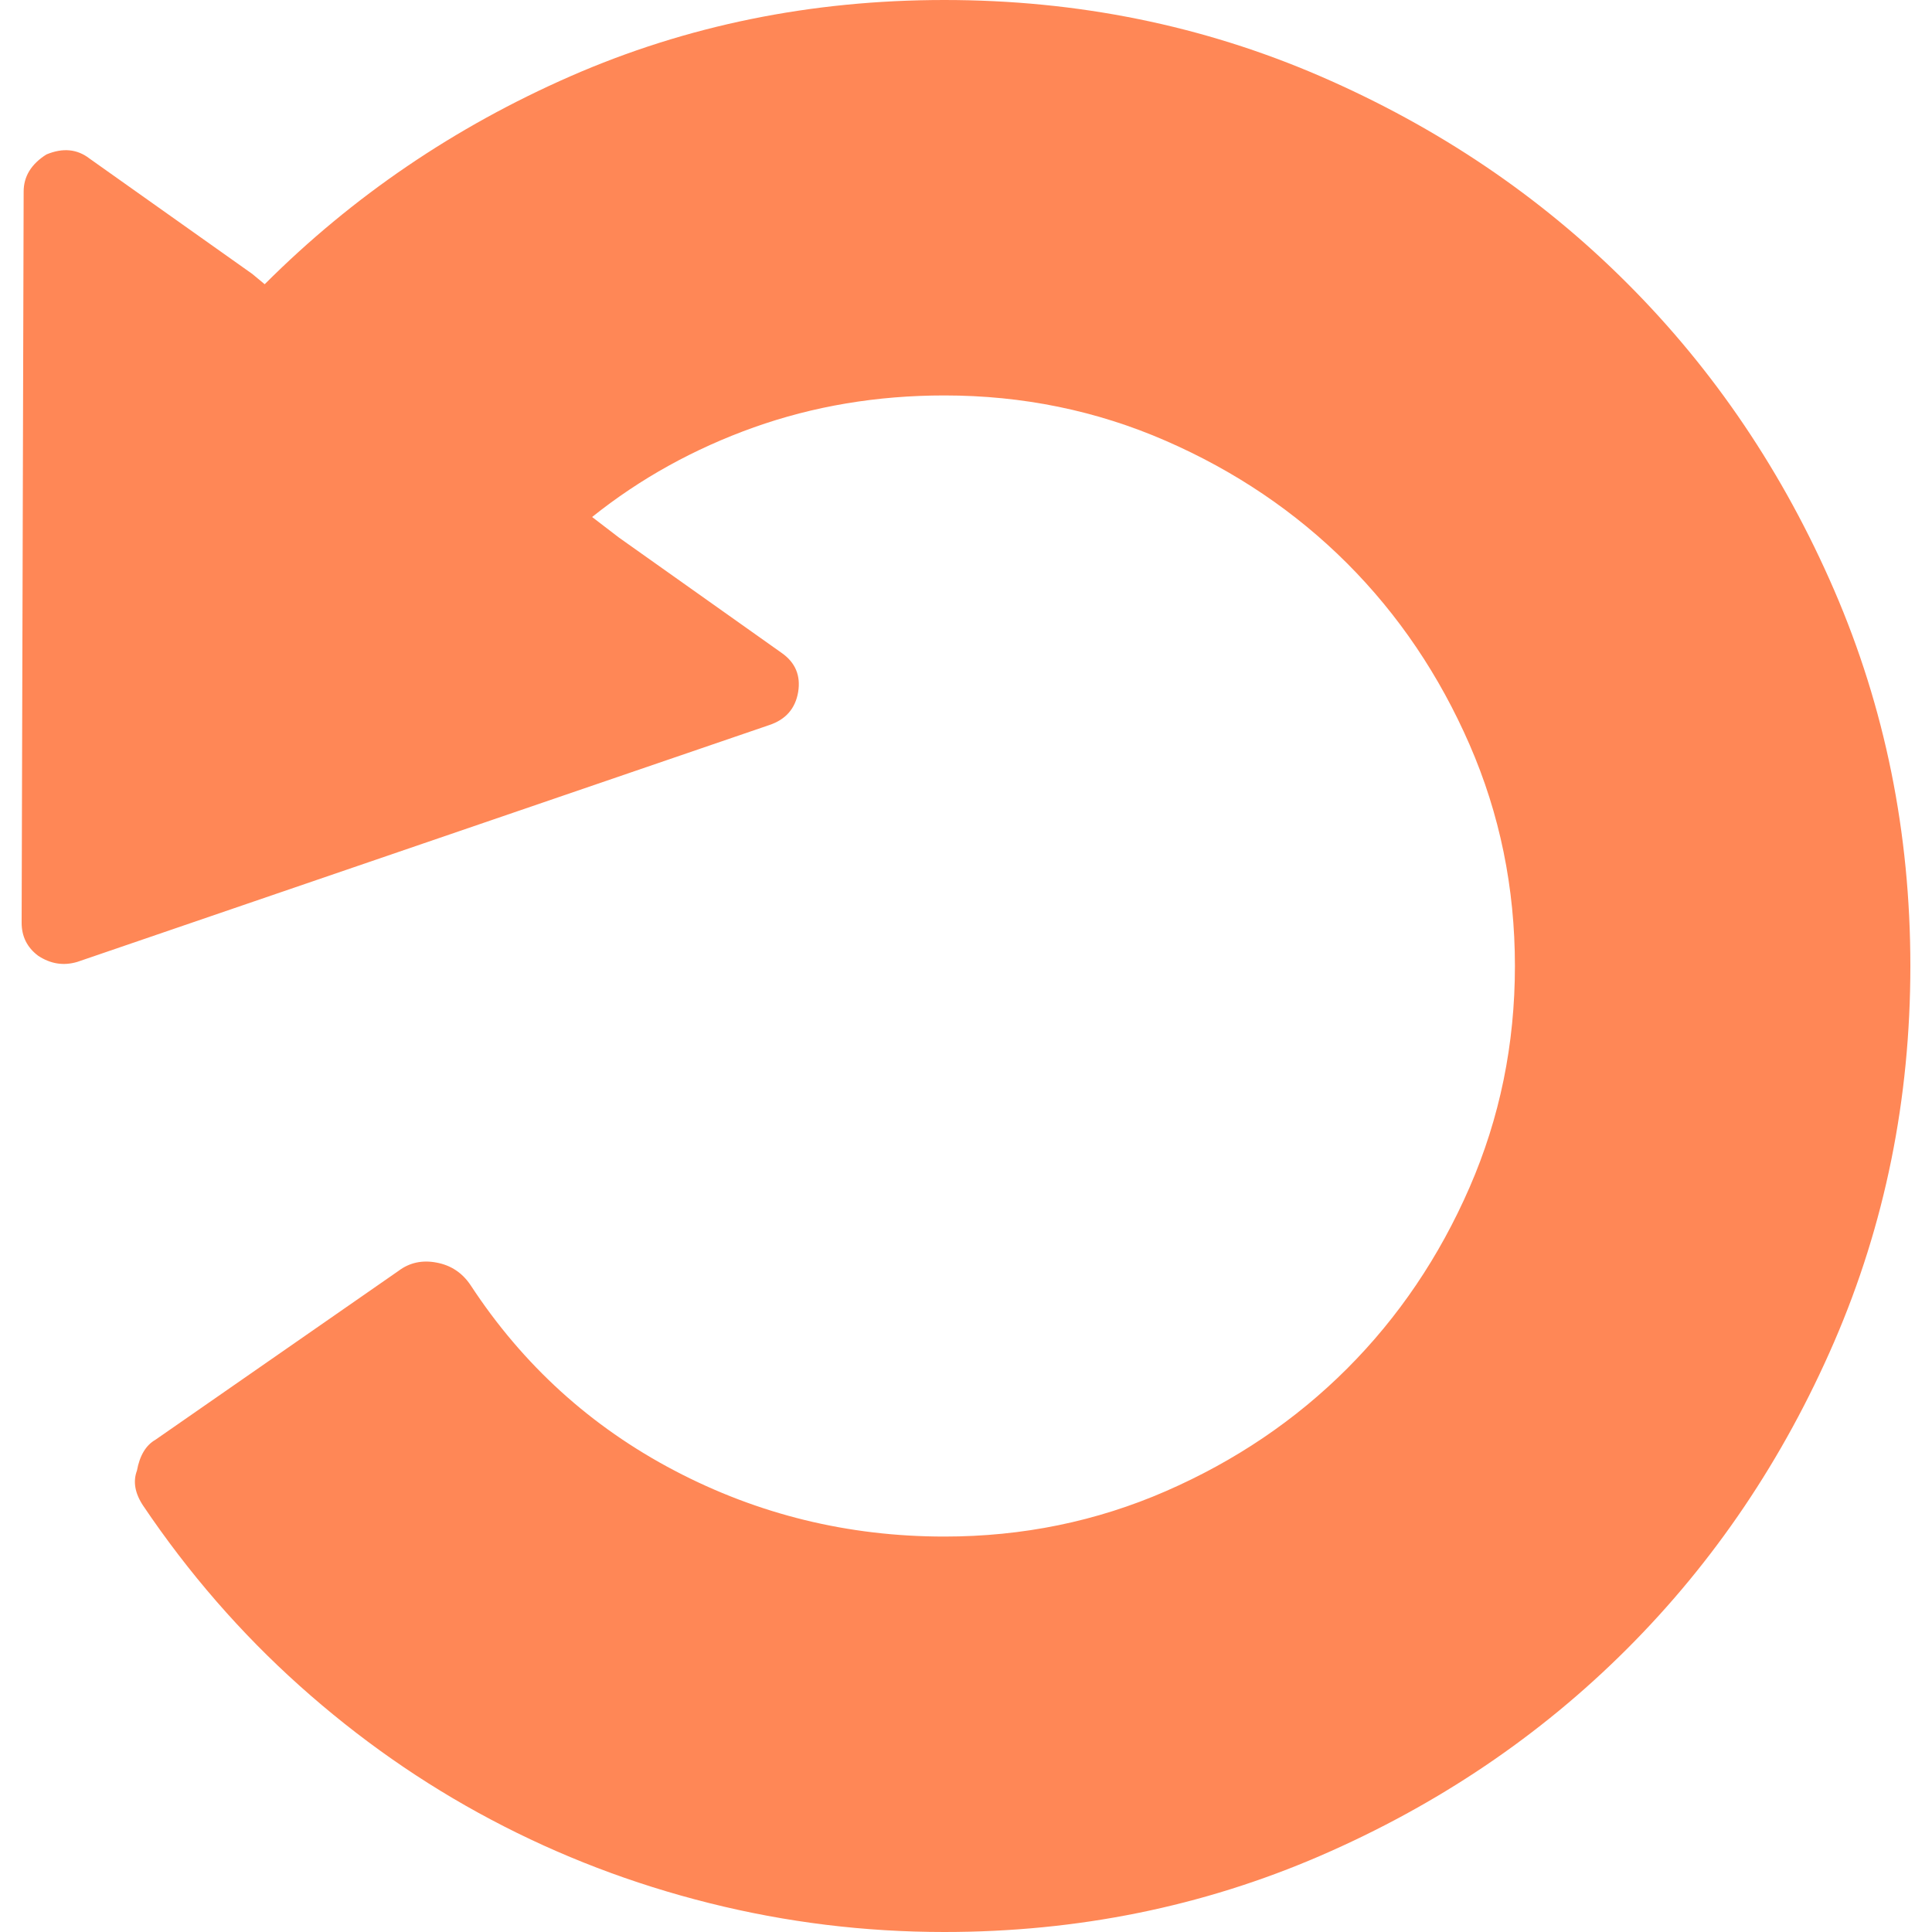 <svg width="25" height="25" viewBox="0 0 25 25" fill="none" xmlns="http://www.w3.org/2000/svg">
<path d="M0.28 11.94C0.28 12.118 0.351 12.26 0.493 12.367C0.653 12.473 0.822 12.5 1 12.447L9.955 9.382C10.168 9.311 10.292 9.168 10.328 8.955C10.363 8.742 10.292 8.573 10.115 8.449L8.009 6.956L7.662 6.69C8.284 6.192 8.982 5.806 9.755 5.53C10.528 5.255 11.349 5.117 12.22 5.117C13.233 5.117 14.188 5.313 15.085 5.704C15.982 6.095 16.764 6.623 17.431 7.289C18.097 7.956 18.625 8.738 19.016 9.635C19.407 10.532 19.603 11.487 19.603 12.5C19.603 13.513 19.407 14.468 19.016 15.365C18.625 16.262 18.097 17.044 17.431 17.71C16.764 18.377 15.982 18.905 15.085 19.296C14.188 19.687 13.233 19.883 12.22 19.883C10.976 19.883 9.812 19.598 8.729 19.03C7.645 18.461 6.765 17.662 6.09 16.631C5.983 16.471 5.837 16.373 5.65 16.338C5.464 16.302 5.299 16.338 5.157 16.445L2.012 18.63C1.888 18.701 1.808 18.834 1.772 19.03C1.719 19.172 1.746 19.323 1.852 19.483C2.439 20.354 3.114 21.131 3.878 21.815C4.642 22.499 5.468 23.077 6.356 23.547C7.245 24.018 8.186 24.378 9.182 24.627C10.177 24.876 11.189 25 12.22 25C13.944 25 15.565 24.671 17.084 24.014C18.603 23.356 19.927 22.463 21.055 21.335C22.183 20.207 23.076 18.883 23.734 17.364C24.391 15.845 24.72 14.223 24.72 12.5C24.72 10.776 24.391 9.155 23.734 7.636C23.076 6.117 22.184 4.793 21.055 3.665C19.927 2.536 18.603 1.644 17.084 0.986C15.565 0.329 13.944 0 12.22 0C10.497 0 8.884 0.329 7.383 0.986C5.881 1.644 4.562 2.541 3.425 3.678L3.265 3.545L1.159 2.052C0.999 1.928 0.813 1.91 0.6 1.999C0.404 2.123 0.306 2.283 0.306 2.479L0.28 11.94Z" fill="#FF8756"/>
</svg>
